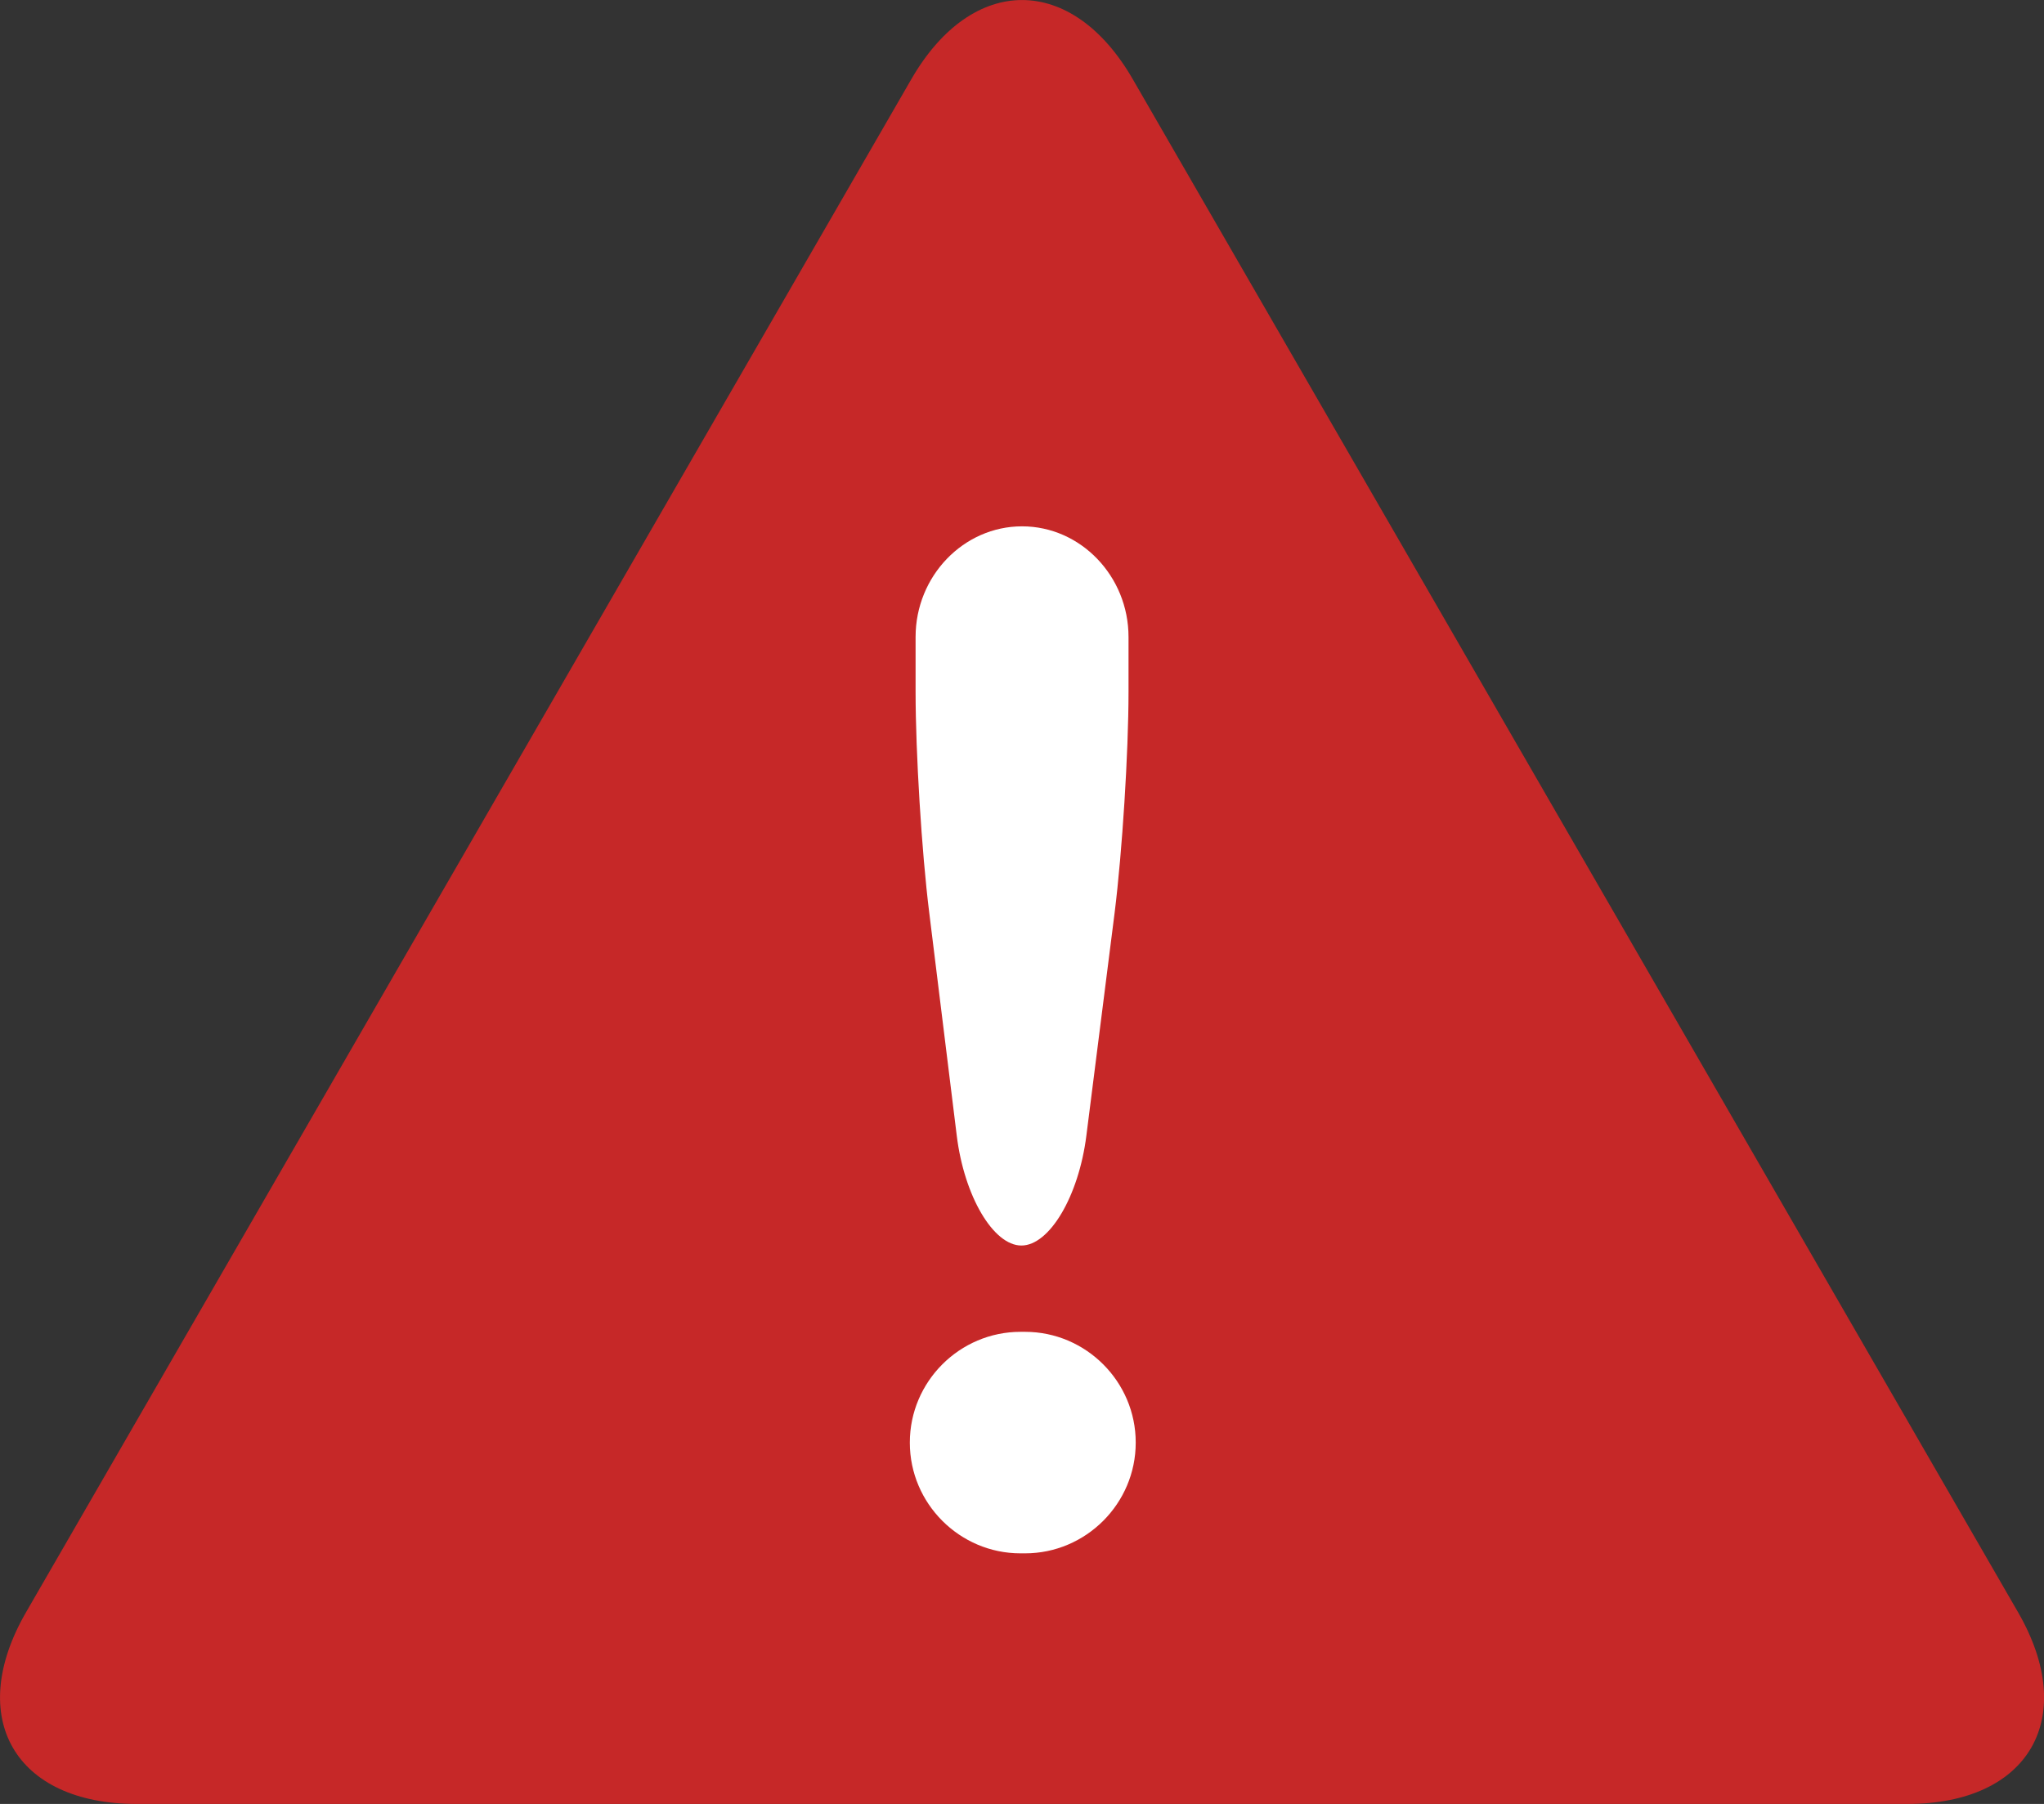 <?xml version="1.0" encoding="utf-8"?>
<!-- Generator: Adobe Illustrator 16.0.0, SVG Export Plug-In . SVG Version: 6.00 Build 0)  -->
<!DOCTYPE svg PUBLIC "-//W3C//DTD SVG 1.1//EN" "http://www.w3.org/Graphics/SVG/1.1/DTD/svg11.dtd">
<svg version="1.1" id="Layer_1" xmlns="http://www.w3.org/2000/svg" xmlns:xlink="http://www.w3.org/1999/xlink" x="0px" y="0px"
	 width="18.469px" height="16.304px" viewBox="0 0 18.469 16.304" enable-background="new 0 0 18.469 16.304" xml:space="preserve">
<rect x="0" y="0" width="18.469" height="16.304" fill="#333333" stroke="none"/>
<g>
	<g>
		<path fill="#C62828" d="M1.235,16.304c-1.1,0-1.55-0.779-1-1.732l8-13.857c0.55-0.953,1.45-0.953,2,0l8,13.857
			c0.55,0.953,0.1,1.732-1,1.732H1.235z"/>
	</g>
	<g>
		<g>
			<g>
				<path fill="#FFFFFF" d="M8.221,13.037c0-0.55,0.45-1,1-1h0.041c0.55,0,1,0.45,1,1v0.002c0,0.55-0.45,1-1,1H9.221
					c-0.55,0-1-0.45-1-1V13.037z M10.197,6.253c0,0.55-0.057,1.446-0.125,1.992l-0.256,2.02c-0.069,0.546-0.333,0.992-0.587,0.992
					c-0.254,0-0.517-0.447-0.584-0.993L8.396,8.246C8.328,7.7,8.273,6.803,8.273,6.253V5.757c0-0.55,0.433-1,0.962-1
					s0.962,0.45,0.962,1V6.253z"/>
			</g>
		</g>
	</g>
</g>
</svg>
